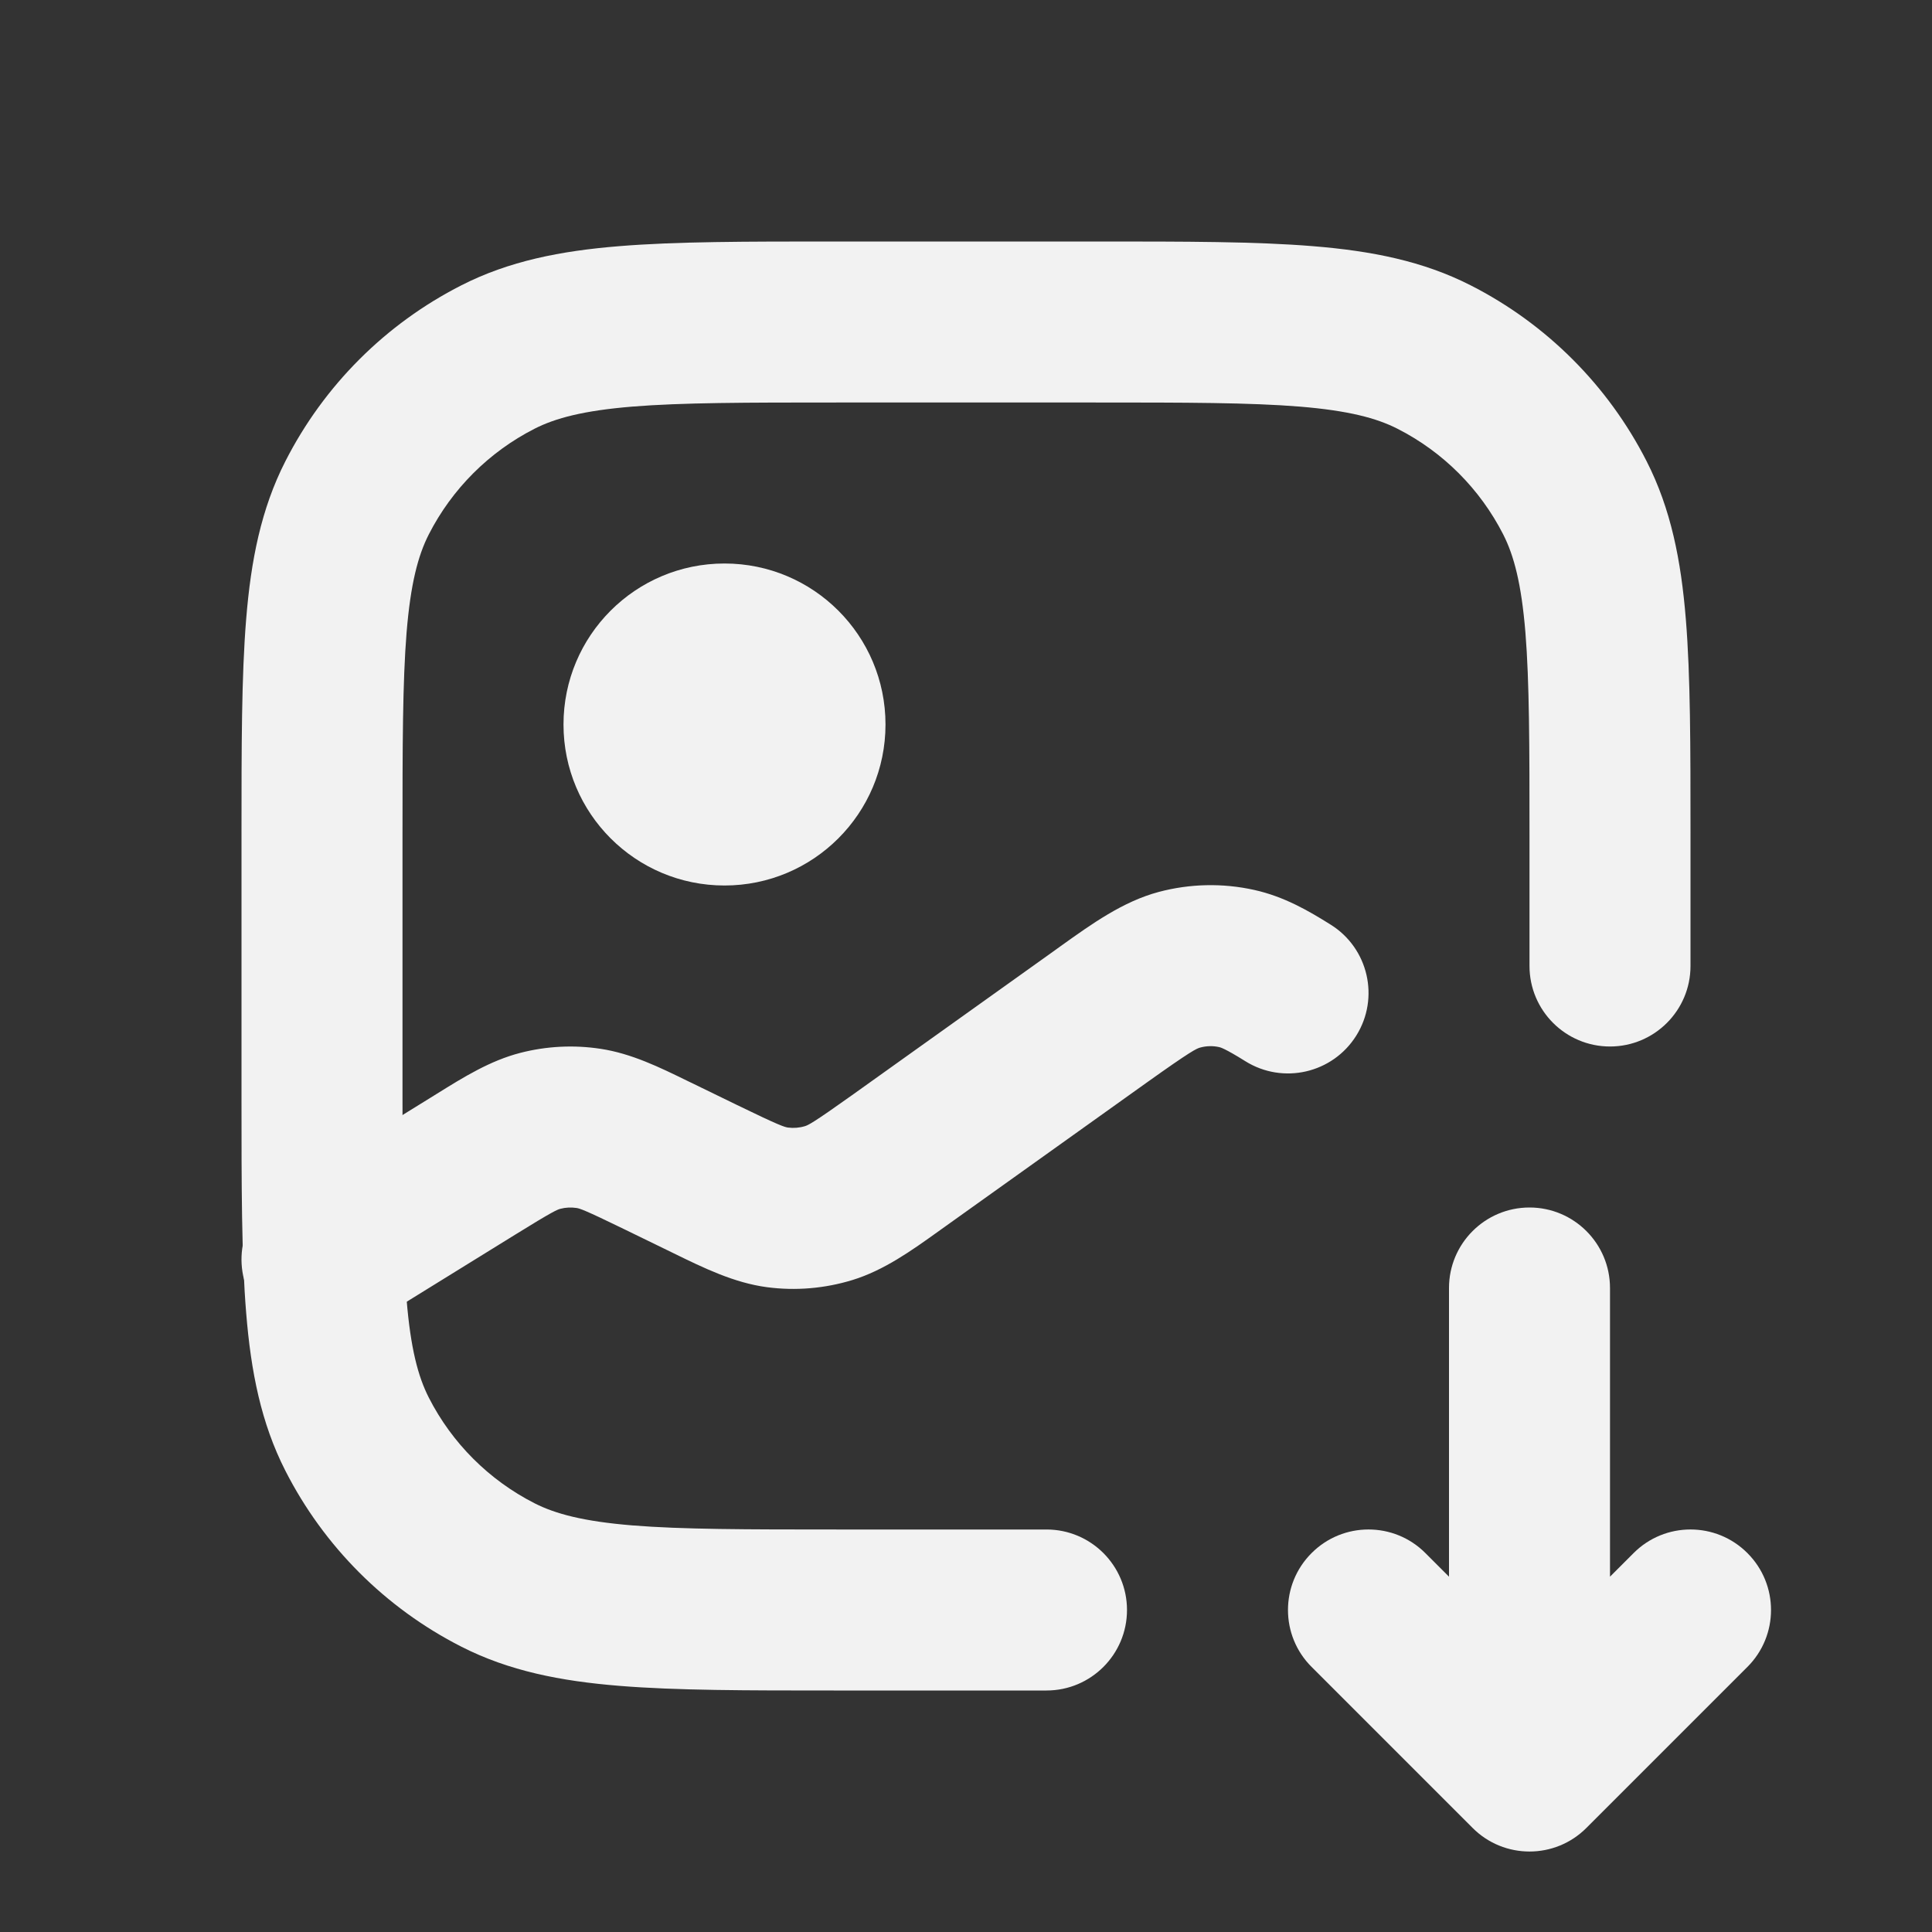<svg width="24" height="24" viewBox="0 0 24 24" fill="none" xmlns="http://www.w3.org/2000/svg">
<rect x="0" y="0" width="24" height="24" fill="#333333" stroke="none"/>
<path fill-rule="evenodd" clip-rule="evenodd" d="M18.293 22.707C18.683 23.098 19.317 23.098 19.707 22.707L21.707 20.707C22.098 20.317 22.098 19.683 21.707 19.293C21.317 18.902 20.683 18.902 20.293 19.293L20 19.586V16C20 15.448 19.552 15 19 15C18.448 15 18 15.448 18 16V19.586L17.707 19.293C17.317 18.902 16.683 18.902 16.293 19.293C15.902 19.683 15.902 20.317 16.293 20.707L18.293 22.707Z" fill="#F2F2F2"/>
<path d="M9 11C10.105 11 11 10.105 11 9C11 7.895 10.105 7 9 7C7.895 7 7 7.895 7 9C7 10.105 7.895 11 9 11Z" fill="#F2F2F2"/>
<path d="M14.91 13.013C14.987 12.992 15.069 12.99 15.147 13.008C15.157 13.01 15.215 13.023 15.469 13.182C15.937 13.475 16.554 13.334 16.848 12.865C17.141 12.397 16.999 11.78 16.531 11.487C16.254 11.313 15.95 11.137 15.58 11.055C15.188 10.968 14.782 10.977 14.394 11.08C13.949 11.199 13.564 11.476 13.179 11.751L13.086 11.818L10.581 13.607C10.101 13.949 10.042 13.976 10.001 13.989C9.933 14.01 9.86 14.016 9.789 14.007C9.747 14.001 9.684 13.984 9.154 13.726L8.626 13.469L8.543 13.429C8.194 13.258 7.844 13.087 7.462 13.029C7.129 12.978 6.79 12.995 6.464 13.079C6.09 13.175 5.758 13.381 5.429 13.586L5.35 13.635L3.474 14.795C3.004 15.085 2.859 15.701 3.15 16.171C3.44 16.641 4.056 16.786 4.526 16.496L6.402 15.336C6.867 15.048 6.923 15.026 6.962 15.016C7.027 14.999 7.095 14.996 7.162 15.006C7.201 15.012 7.259 15.028 7.751 15.268L8.279 15.525L8.369 15.569C8.743 15.752 9.12 15.936 9.528 15.99C9.884 16.037 10.246 16.006 10.589 15.901C10.982 15.78 11.323 15.536 11.662 15.293L11.743 15.235L14.248 13.446C14.795 13.056 14.864 13.025 14.91 13.013Z" fill="#F2F2F2"/>
<path fill-rule="evenodd" clip-rule="evenodd" d="M10.357 3H13.643C14.727 3 15.601 3 16.309 3.058C17.038 3.117 17.678 3.243 18.27 3.545C19.211 4.024 19.976 4.789 20.455 5.73C20.757 6.322 20.883 6.963 20.942 7.691C21 8.399 21 9.273 21 10.357V12C21 12.552 20.552 13 20 13C19.448 13 19 12.552 19 12V10.4C19 9.263 18.999 8.471 18.949 7.854C18.899 7.249 18.807 6.901 18.673 6.638C18.385 6.074 17.927 5.615 17.362 5.327C17.099 5.193 16.751 5.101 16.146 5.051C15.529 5.001 14.737 5 13.6 5H10.4C9.263 5 8.471 5.001 7.854 5.051C7.249 5.101 6.901 5.193 6.638 5.327C6.074 5.615 5.615 6.074 5.327 6.638C5.193 6.901 5.101 7.249 5.051 7.854C5.001 8.471 5 9.263 5 10.4V13.6C5 14.737 5.001 15.529 5.051 16.146C5.101 16.751 5.193 17.099 5.327 17.362C5.615 17.927 6.074 18.385 6.638 18.673C6.901 18.807 7.249 18.899 7.854 18.949C8.471 18.999 9.263 19 10.4 19H13C13.552 19 14 19.448 14 20C14 20.552 13.552 21 13 21H10.357C9.273 21 8.399 21 7.691 20.942C6.963 20.883 6.322 20.757 5.73 20.455C4.789 19.976 4.024 19.211 3.545 18.27C3.243 17.678 3.117 17.038 3.058 16.309C3 15.601 3 14.727 3 13.643V10.357C3 9.273 3 8.399 3.058 7.691C3.117 6.963 3.243 6.322 3.545 5.73C4.024 4.789 4.789 4.024 5.73 3.545C6.322 3.243 6.963 3.117 7.691 3.058C8.399 3 9.273 3 10.357 3Z" fill="#F2F2F2"/>
</svg>
